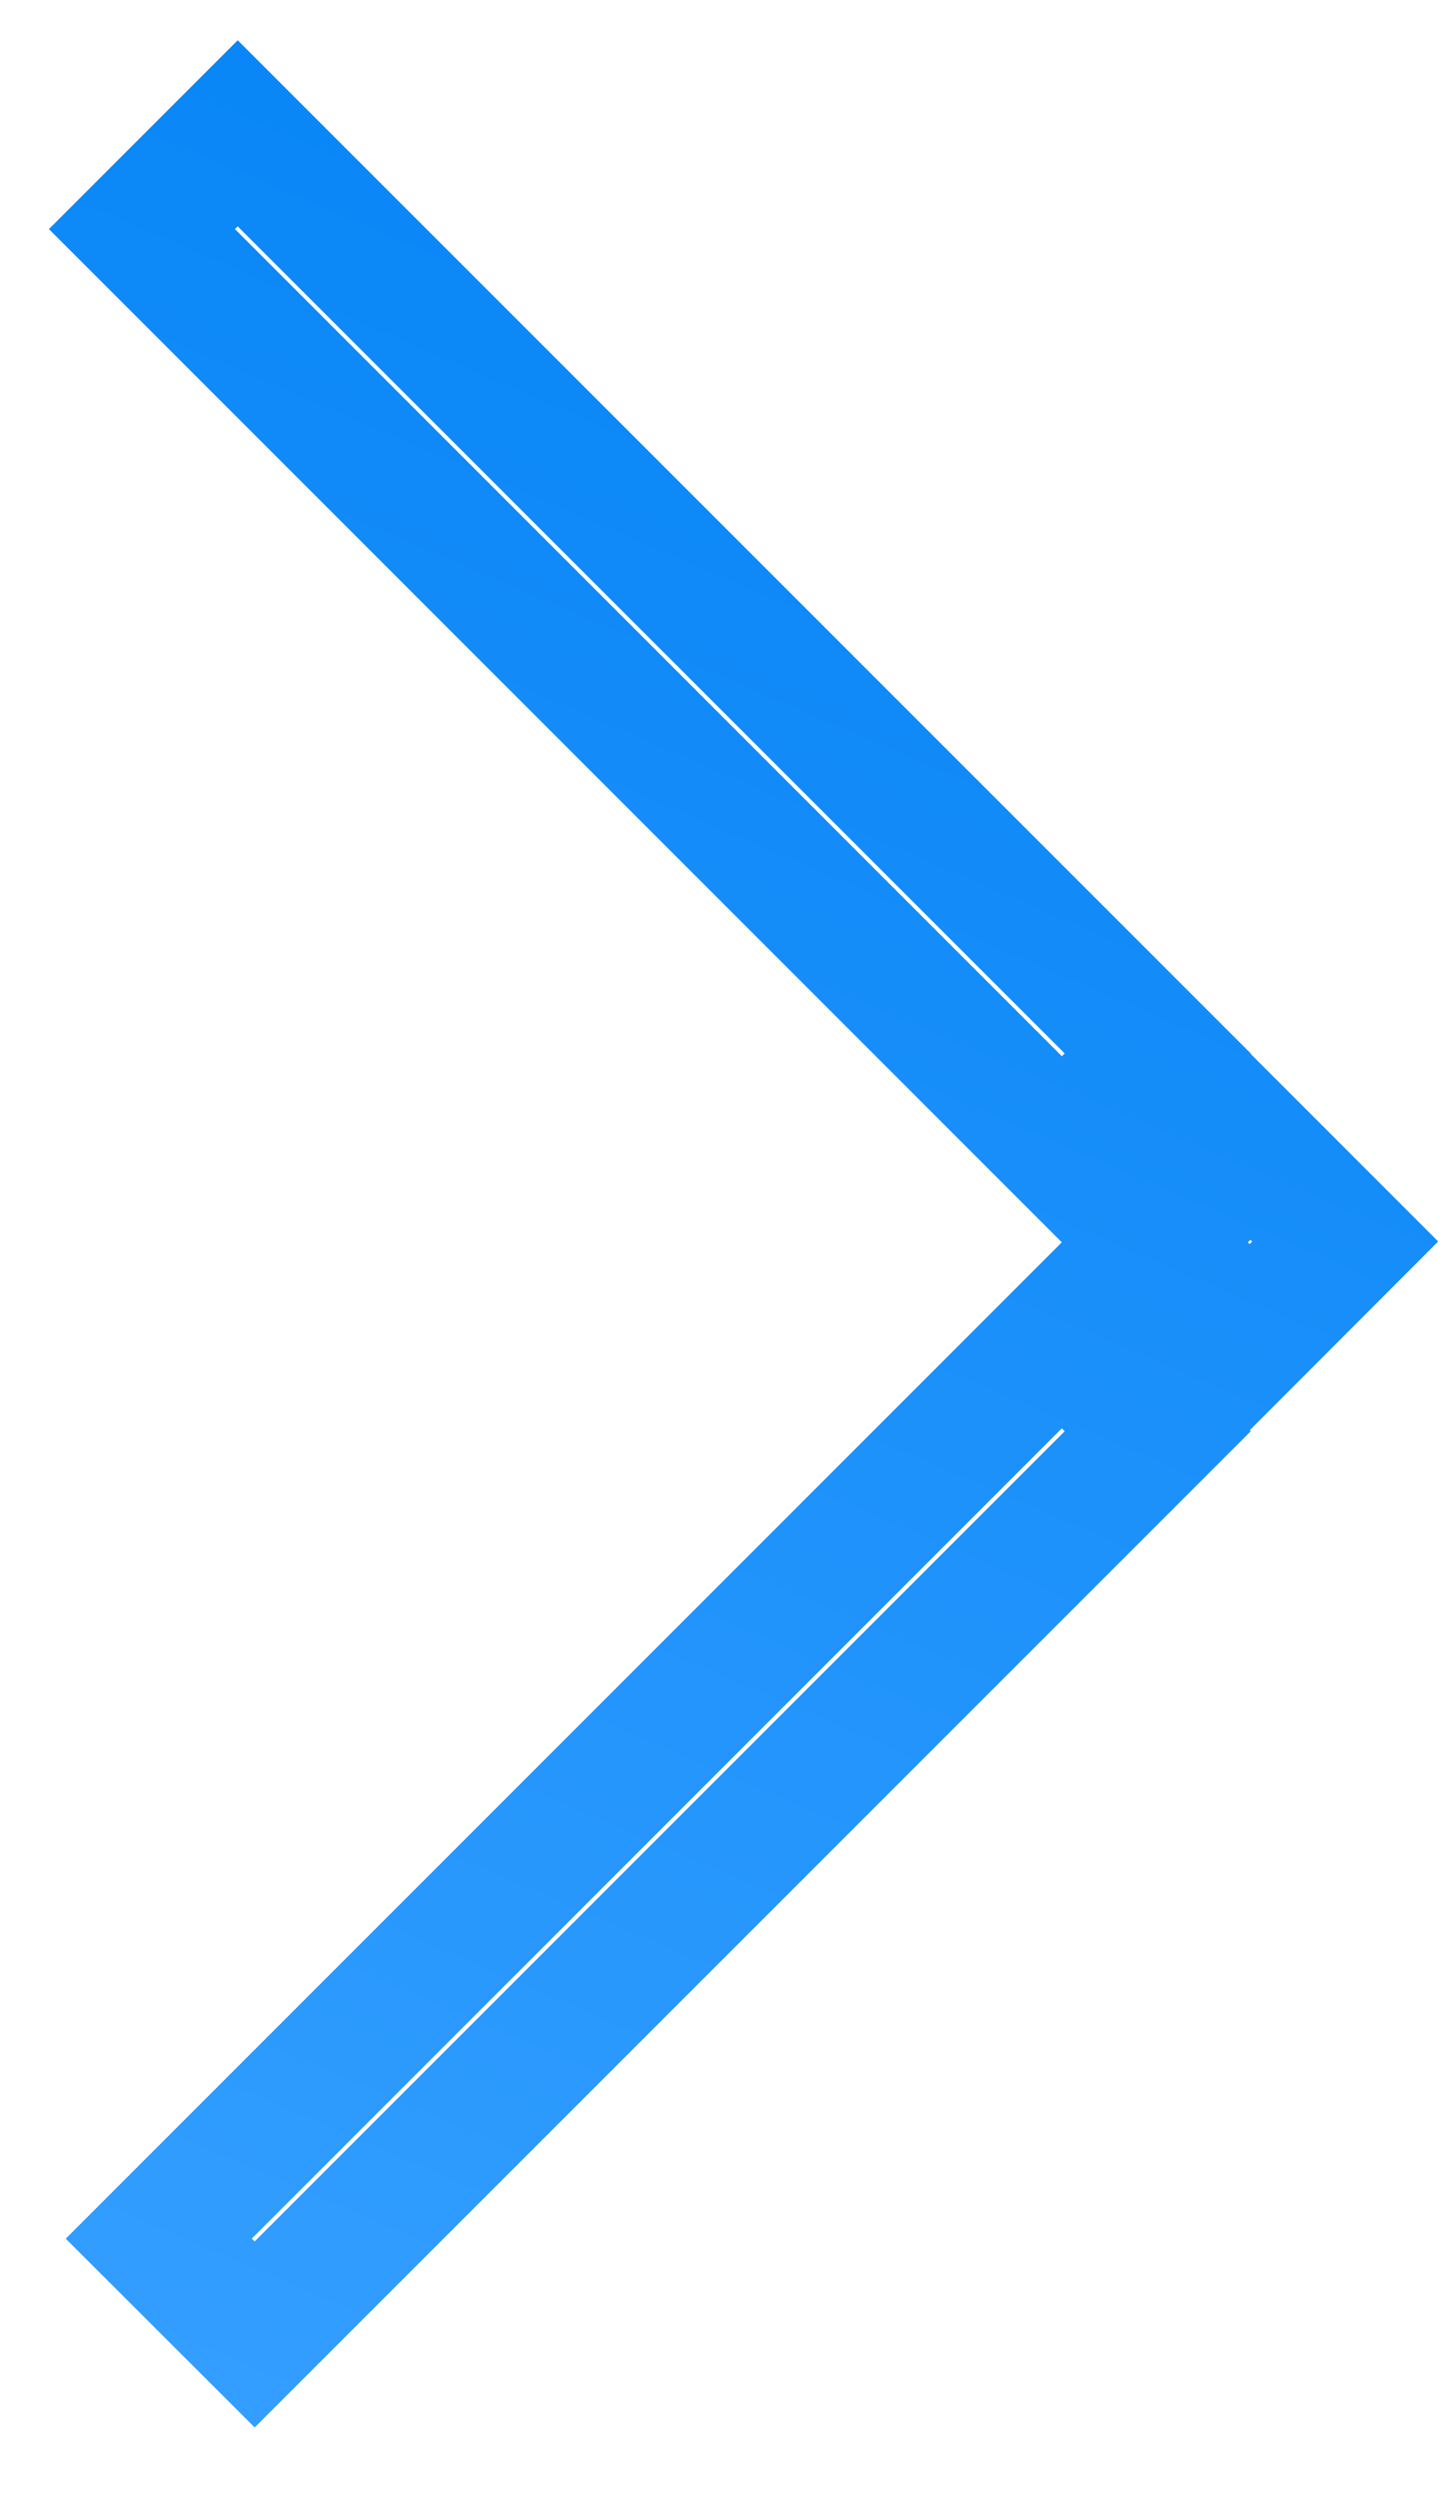 <svg width="11" height="19" viewBox="0 0 11 19" fill="none" xmlns="http://www.w3.org/2000/svg">
<path d="M8.072 8.734L8.801 8.006L1.807 1.013L1.079 1.741L8.072 8.734ZM8.779 9.441L9.5 10.162L10.226 9.435L9.506 8.715L8.779 9.441ZM8.801 10.877L8.072 10.148L1.207 17.013L1.936 17.741L8.801 10.877Z" stroke="url(#paint0_linear)"/>
<defs>
<linearGradient id="paint0_linear" x1="0.372" y1="18.448" x2="8.591" y2="-0.703" gradientUnits="userSpaceOnUse">
<stop stop-color="#359FFF"/>
<stop offset="1" stop-color="#0081F5"/>
</linearGradient>
</defs>
</svg>
